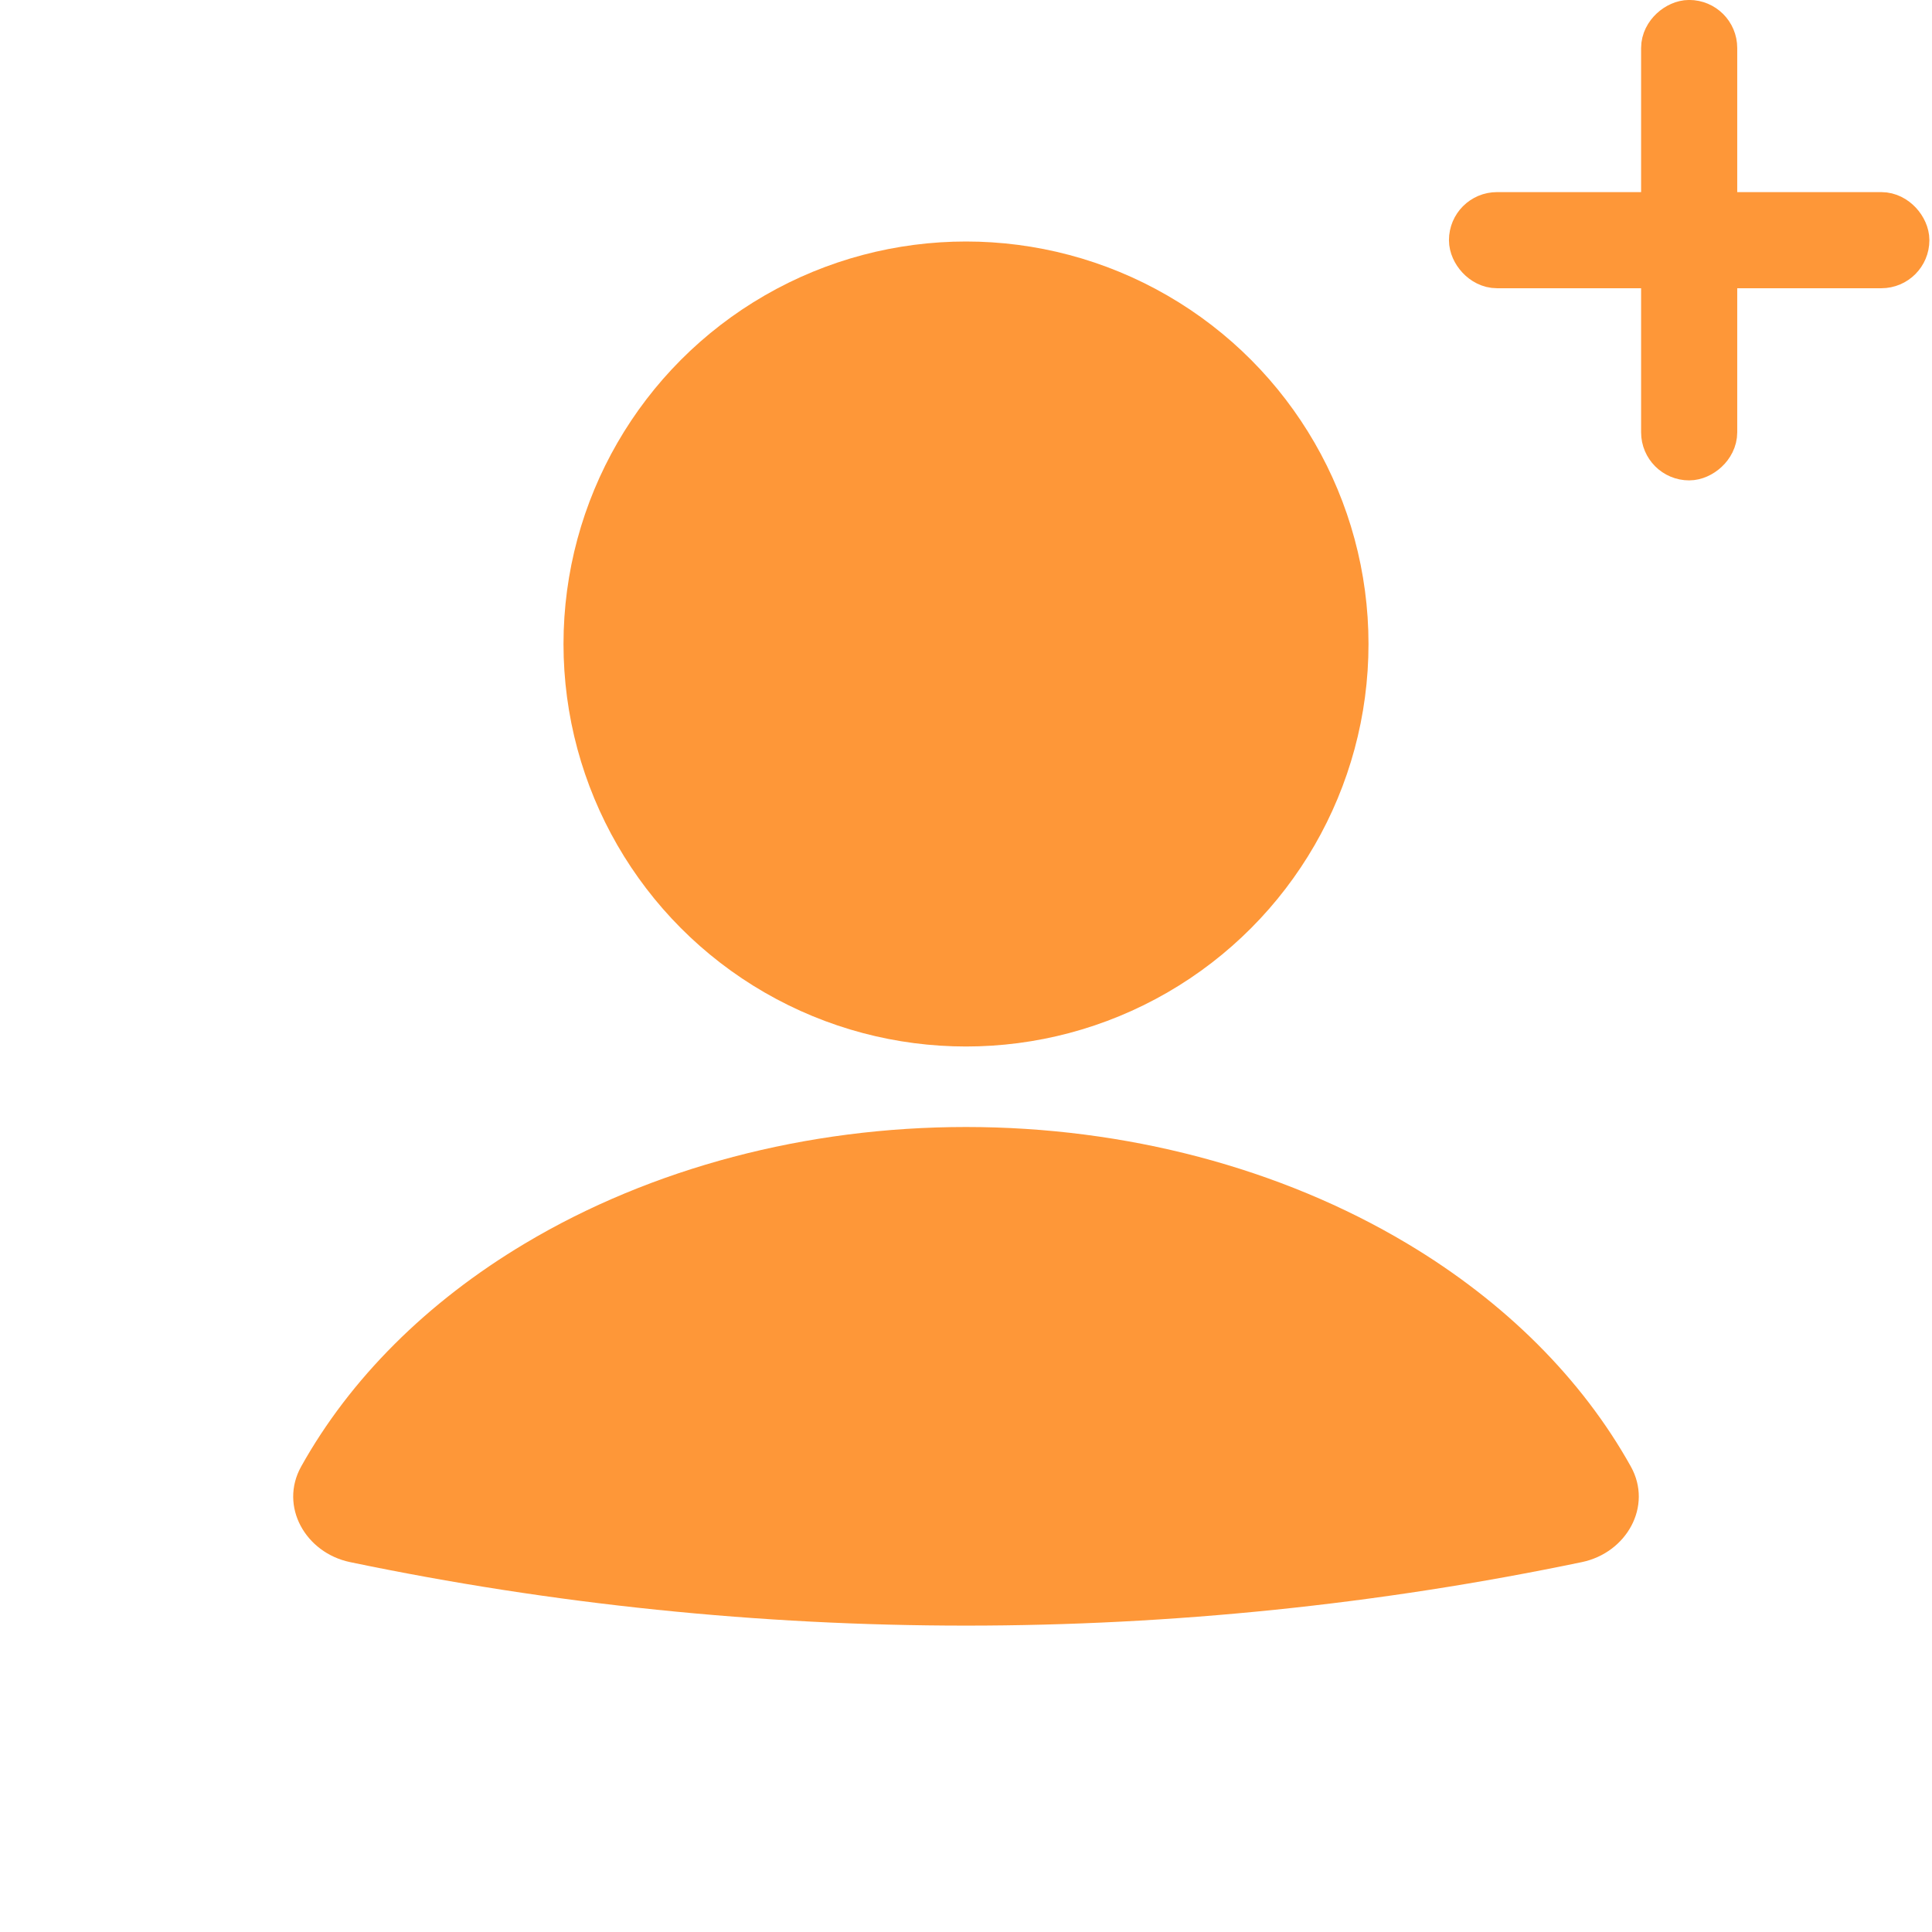 <svg width="24" height="24" viewBox="0 0 24 24" fill="none" xmlns="http://www.w3.org/2000/svg">
<g id="User_fill">
<path id="Ellipse 45" d="M19.651 19.405C20.204 19.29 20.534 18.712 20.259 18.218C19.653 17.131 18.699 16.175 17.479 15.447C15.907 14.508 13.981 14 12 14C10.019 14 8.093 14.508 6.521 15.447C5.301 16.175 4.347 17.131 3.741 18.218C3.466 18.712 3.796 19.29 4.348 19.405C9.395 20.457 14.605 20.457 19.651 19.405Z" fill="#FE9738"/>
<circle id="Ellipse 46" cx="12" cy="8" r="5" fill="#FE9738"/>
<rect id="Rectangle 4222" x="18.298" y="2.685" width="5.371" height="0.597" rx="0.298" stroke="#FE9738" stroke-width="0.597" stroke-linecap="round"/>
<rect id="Rectangle 4223" x="21.282" y="0.298" width="5.371" height="0.597" rx="0.298" transform="rotate(90 21.282 0.298)" stroke="#FE9738" stroke-width="0.597" stroke-linecap="round"/>
</g>
</svg>
